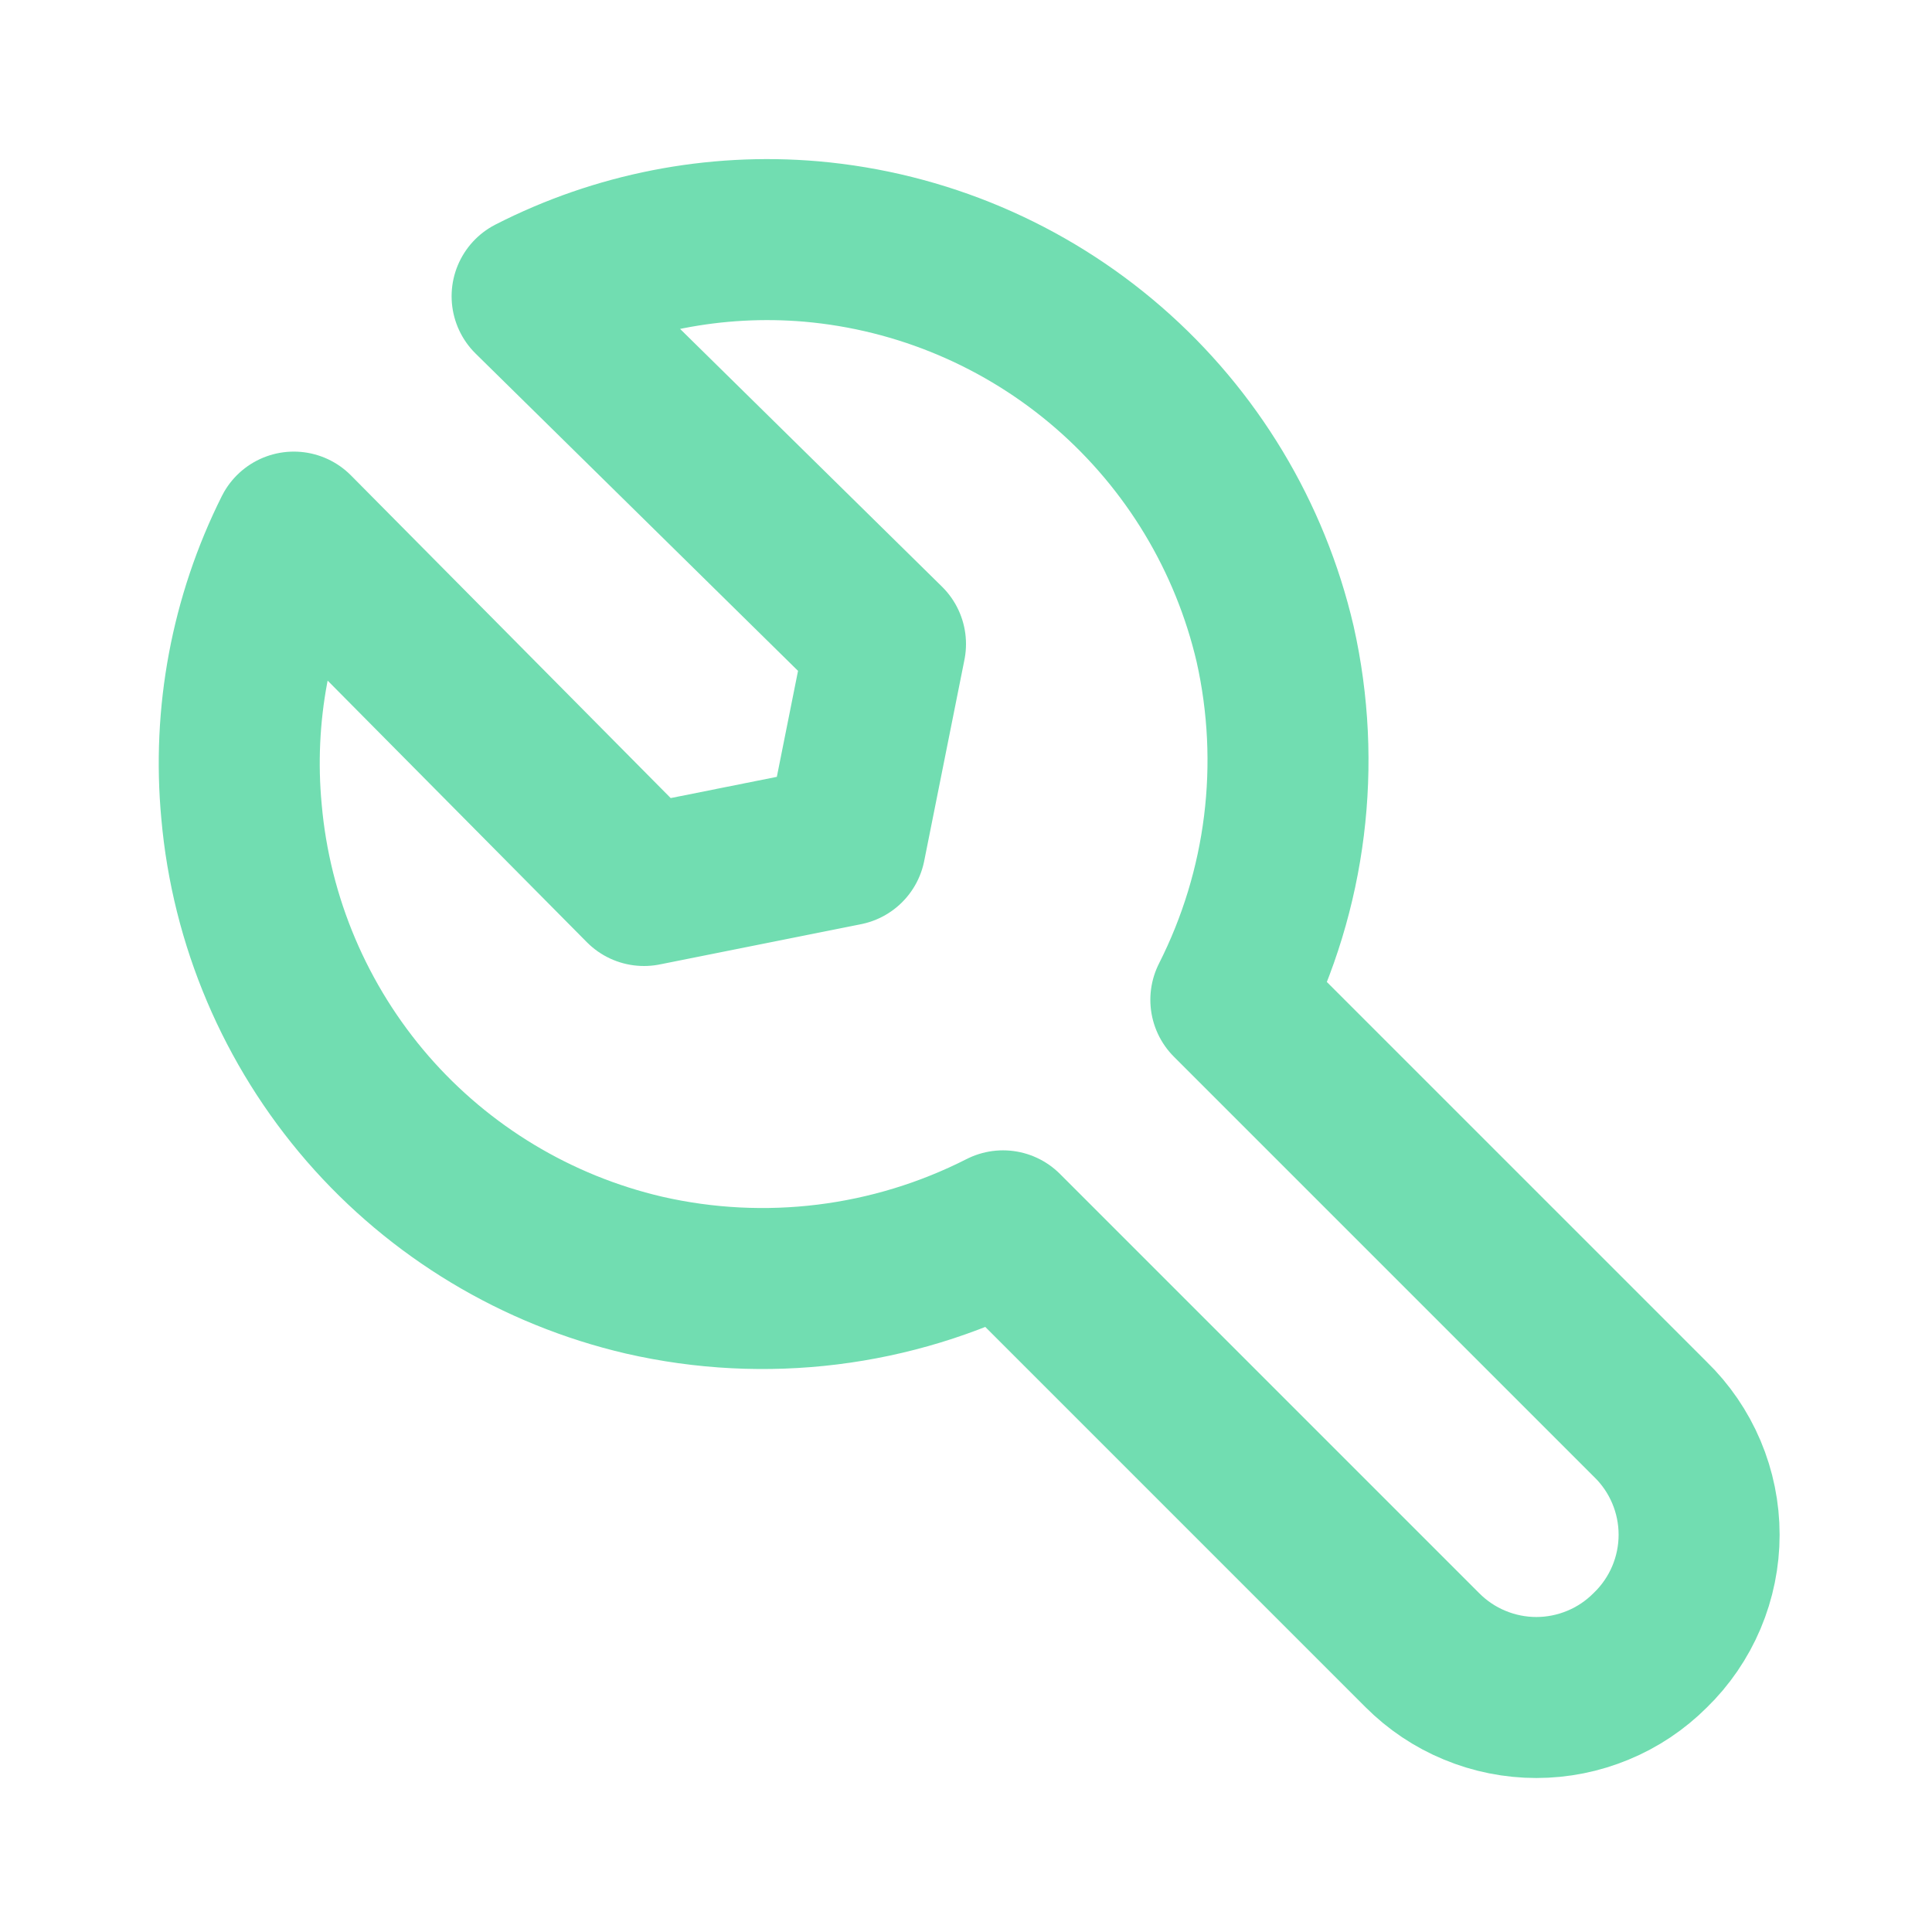 <svg width="24" height="24" viewBox="0 0 24 24" fill="none" xmlns="http://www.w3.org/2000/svg">
<path d="M20.5 20.5C20.314 20.686 20.094 20.834 19.851 20.934C19.608 21.035 19.348 21.087 19.085 21.087C18.822 21.087 18.562 21.035 18.319 20.934C18.076 20.834 17.856 20.686 17.67 20.5L12.46 15.29C11.084 15.99 9.505 16.185 8 15.84C6.666 15.529 5.464 14.805 4.566 13.771C3.669 12.736 3.12 11.444 3 10.08C2.888 8.885 3.113 7.683 3.65 6.61L8 11L10.5 10.5L11 8L6.61 3.68C7.68 3.133 8.883 2.897 10.08 3C11.445 3.12 12.736 3.668 13.771 4.566C14.805 5.464 15.529 6.666 15.84 8C16.175 9.493 15.981 11.055 15.29 12.42L20.5 17.63C20.692 17.816 20.845 18.04 20.949 18.286C21.053 18.532 21.107 18.797 21.107 19.065C21.107 19.333 21.053 19.598 20.949 19.844C20.845 20.09 20.692 20.314 20.5 20.5Z" stroke="#71DDB1" stroke-width="2" stroke-linecap="round" stroke-linejoin="round"/>
</svg>
